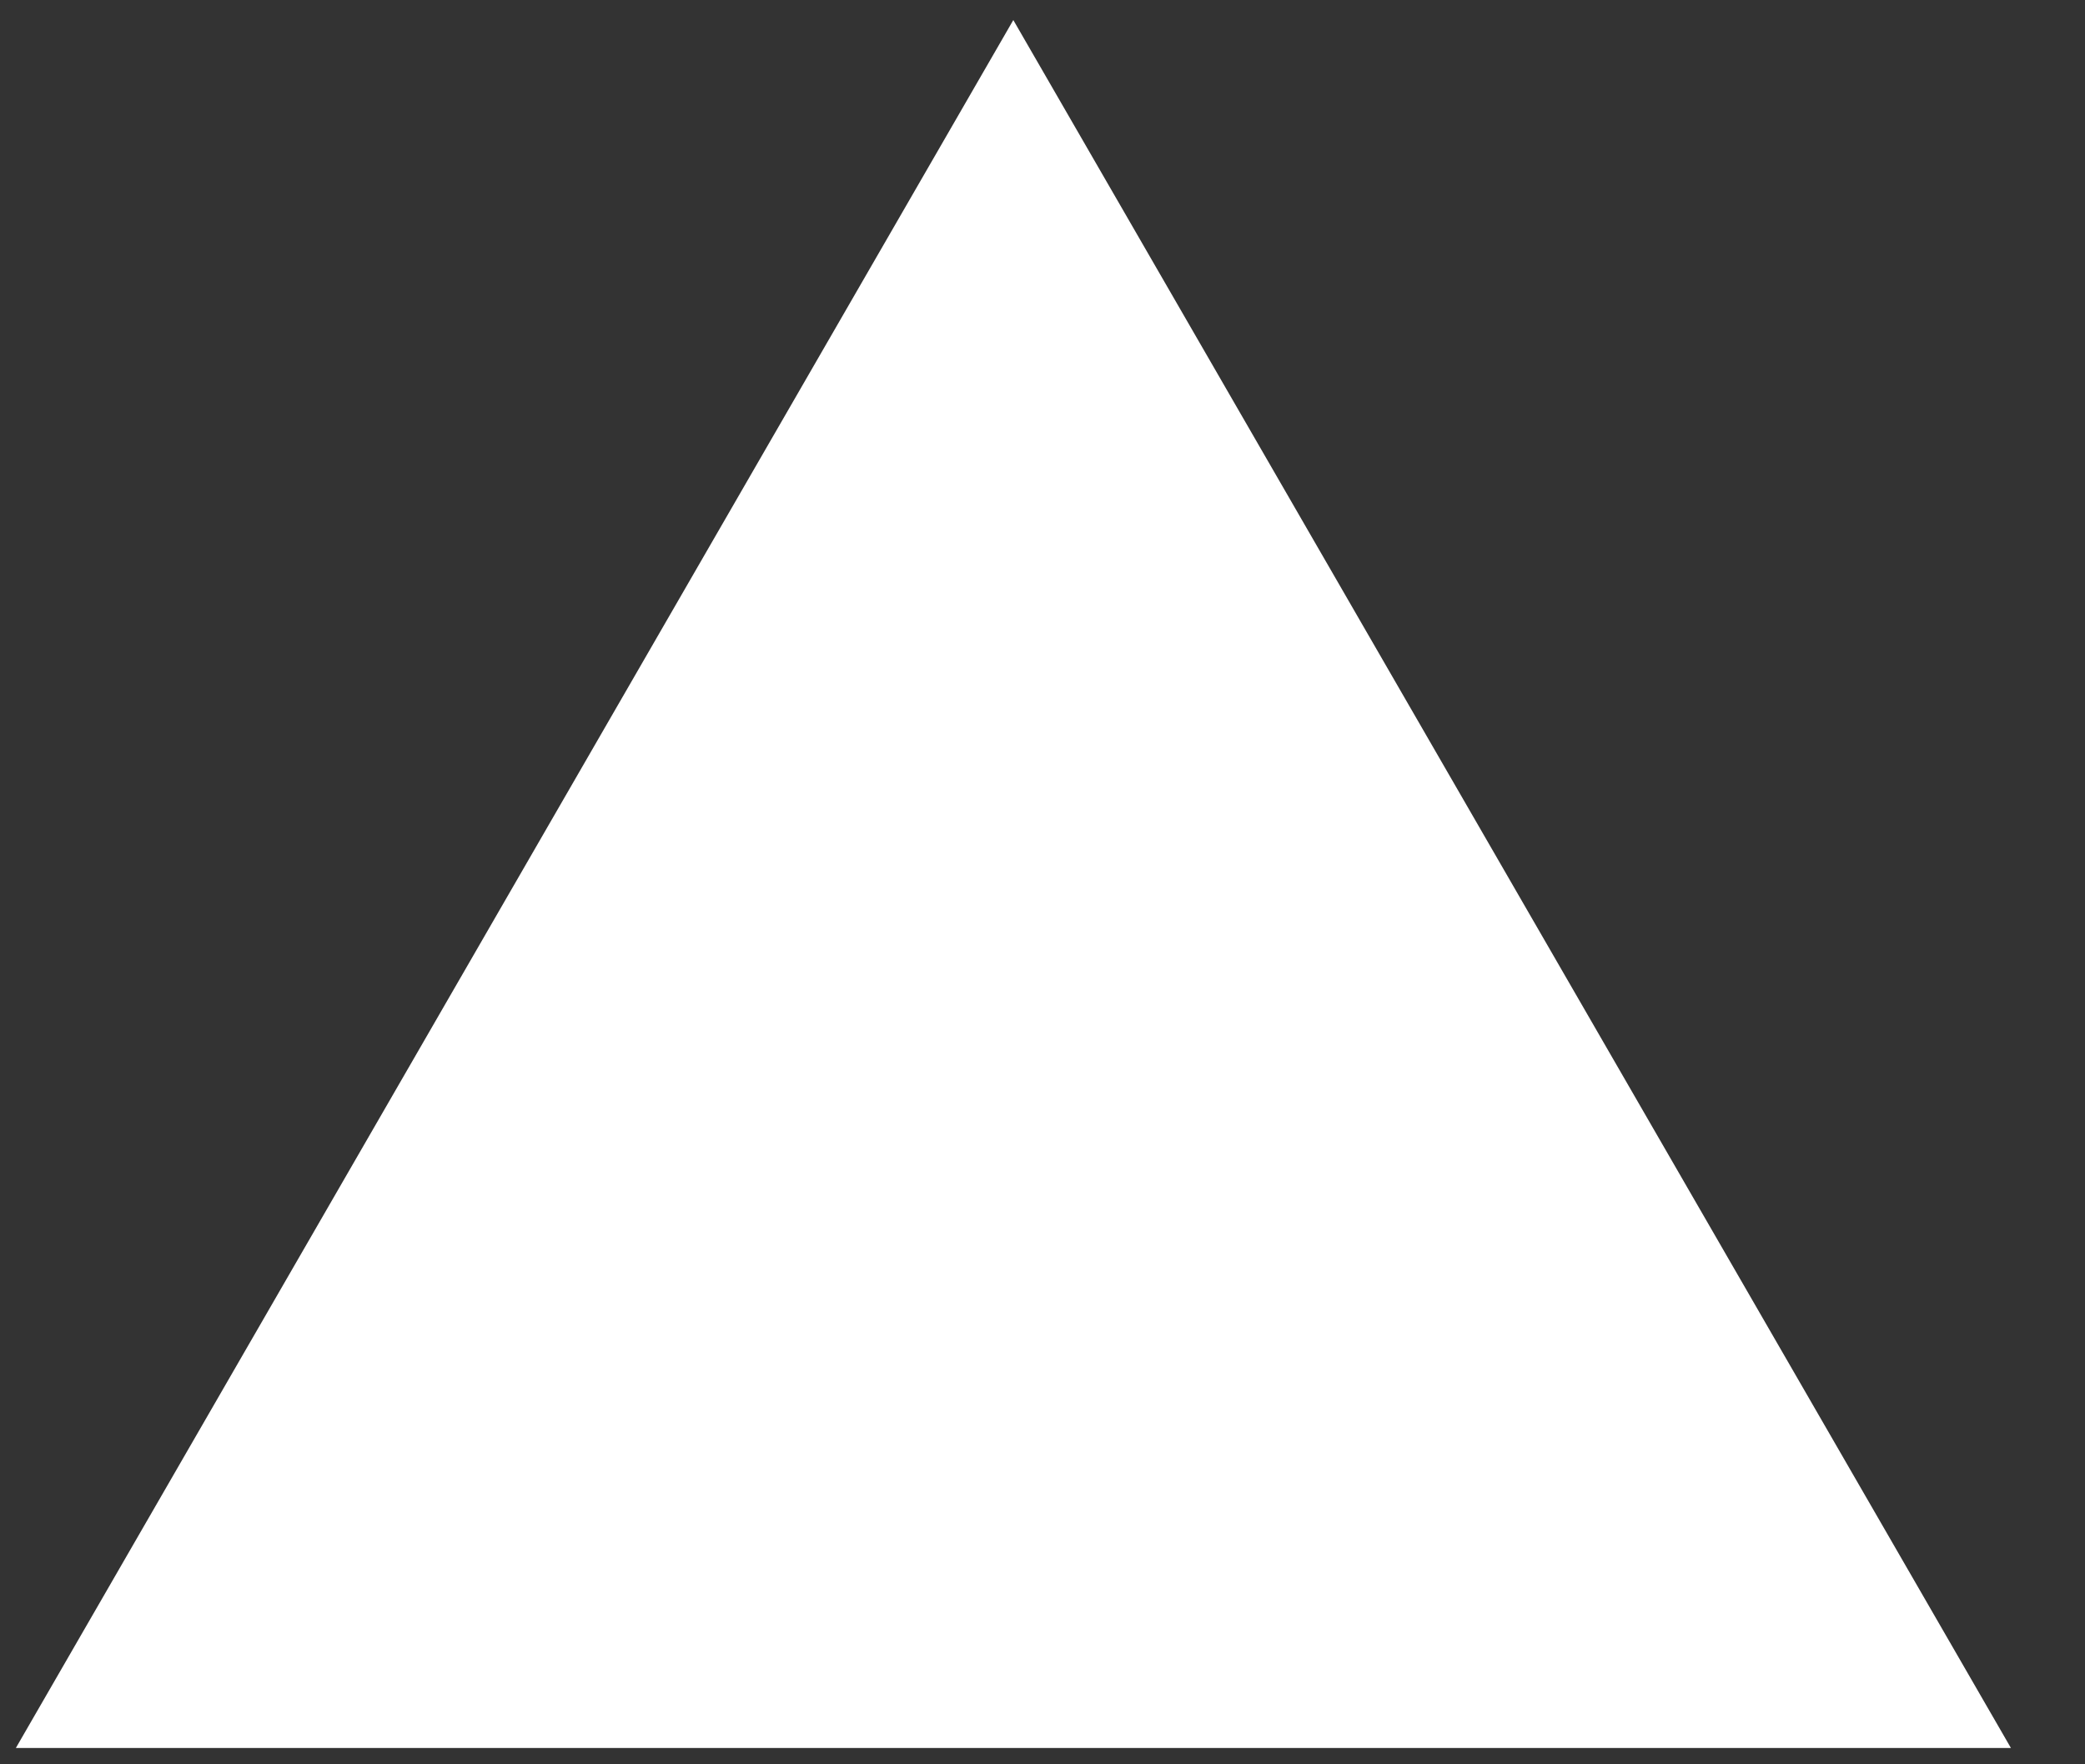 <svg width="13" height="11" viewBox="0 0 13 11" fill="none" xmlns="http://www.w3.org/2000/svg" style="transform: rotate(180deg);">
<rect x="0" y="0" width="13" height="11" fill="#333333" stroke="none"/>
<path id="Polygon 1" d="M6.318 0.125L12.538 10.898H0.099L6.318 0.125Z" fill="white" />
</svg>
